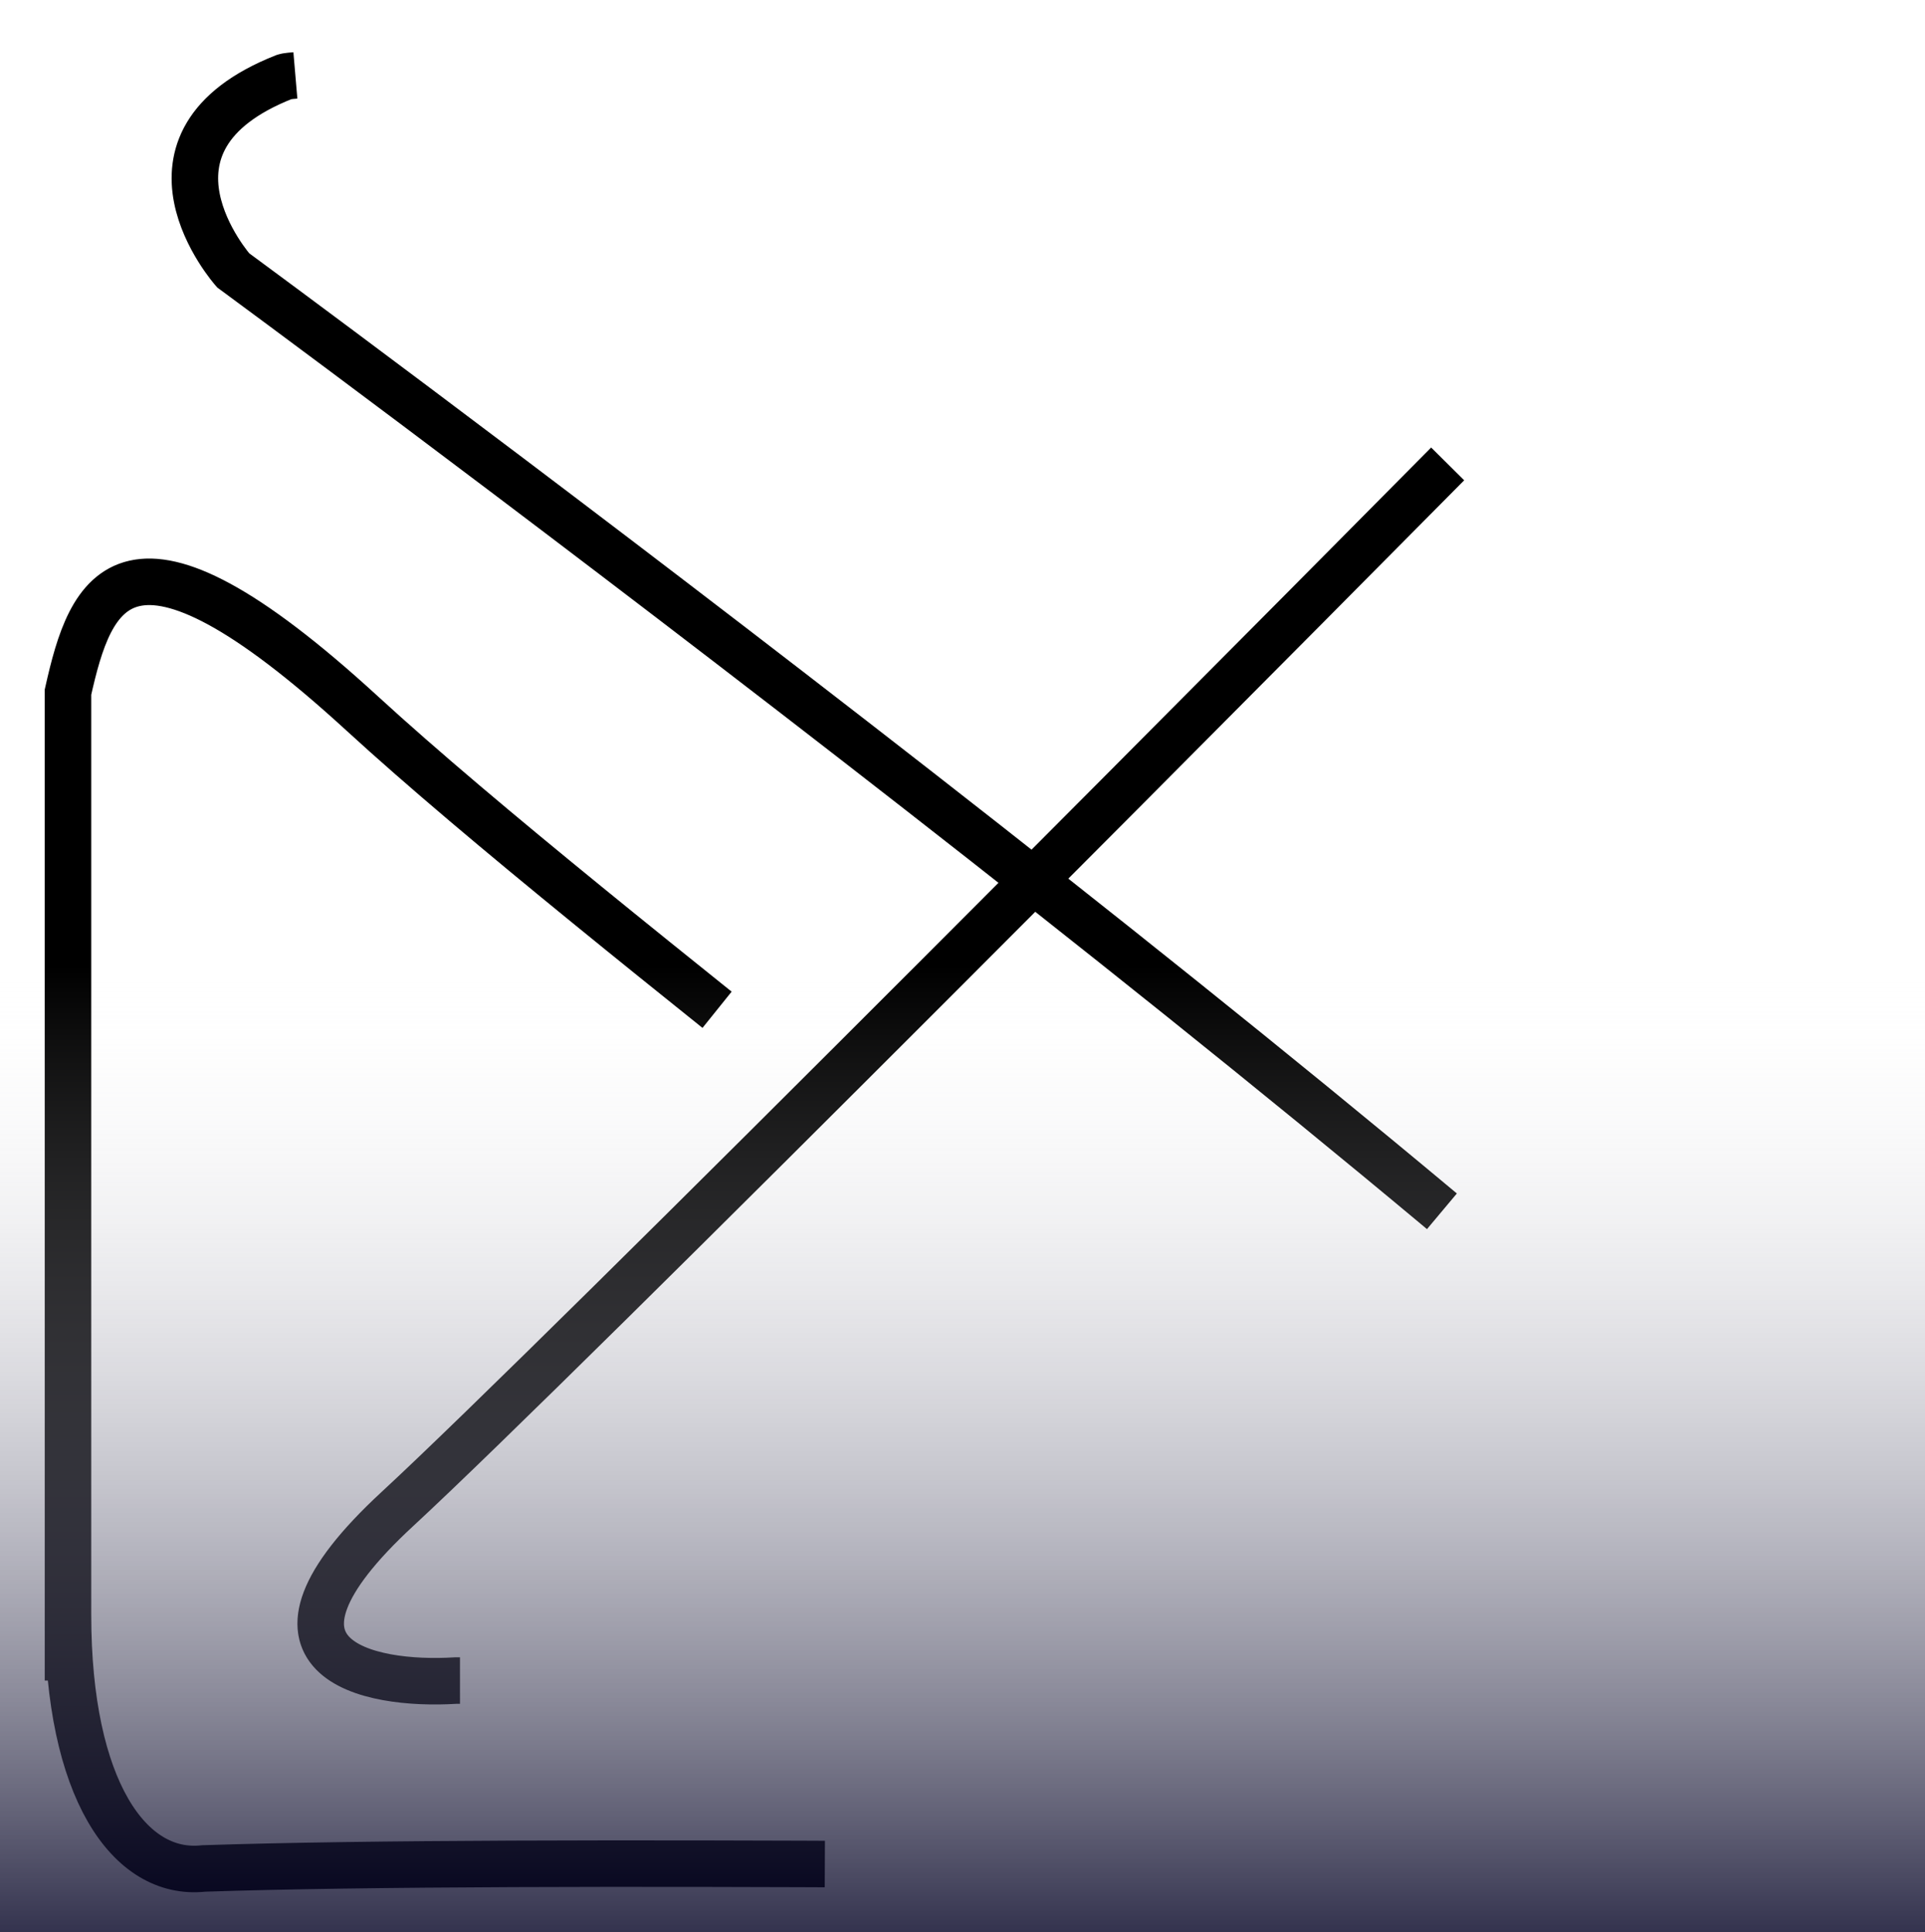 <svg width="1076" height="1080" viewBox="0 0 1076 1080" fill="none" xmlns="http://www.w3.org/2000/svg">
<rect width="1076" height="1080" fill="white"/>
<g filter="url(#filter0_i_215_8)">
<path d="M38.004 898.616V935.342M38.004 898.616V382.853C50.64 326.538 69.742 273.12 202.443 394.778C336.683 517.847 635.597 737.479 733.069 839.456C784.715 911.325 708.956 935.342 664.158 935.342H254.606C205.871 938.385 131.143 923.471 222.116 839.456C313.088 755.439 714.886 350.89 904.411 159.116C946.603 116.423 938.94 44.965 874.269 44.965C809.598 44.965 176.594 32.05 158.978 38.985C66.656 75.332 130.326 147.097 130.326 147.097C130.326 147.097 760.837 610.677 1015.34 858.764C1039.98 882.78 1087.83 1040.36 904.411 1040.36C708.862 1040.36 296.122 1034.27 113.815 1040.36C72.3 1044.93 38.004 995.98 38.004 898.616Z" stroke="black" stroke-width="26" stroke-dasharray="1000 1000"/>
</g>
<path style="mix-blend-mode:multiply" opacity="0.8" d="M1076 540H0V1080H1076V540Z" fill="url(#paint0_linear_215_8)"/>
<defs>
<filter id="filter0_i_215_8" x="25.004" y="23.939" width="1026.99" height="1033.72" filterUnits="userSpaceOnUse" color-interpolation-filters="sRGB">
<feFlood flood-opacity="0" result="BackgroundImageFix"/>
<feBlend mode="normal" in="SourceGraphic" in2="BackgroundImageFix" result="shape"/>
<feColorMatrix in="SourceAlpha" type="matrix" values="0 0 0 0 0 0 0 0 0 0 0 0 0 0 0 0 0 0 127 0" result="hardAlpha"/>
<feOffset dy="4"/>
<feGaussianBlur stdDeviation="2"/>
<feComposite in2="hardAlpha" operator="arithmetic" k2="-1" k3="1"/>
<feColorMatrix type="matrix" values="0 0 0 0 0 0 0 0 0 0 0 0 0 0 0 0 0 0 1 0"/>
<feBlend mode="normal" in2="shape" result="effect1_innerShadow_215_8"/>
</filter>
<linearGradient id="paint0_linear_215_8" x1="538" y1="540" x2="538" y2="1080" gradientUnits="userSpaceOnUse">
<stop stop-color="white" stop-opacity="0"/>
<stop offset="1" stop-color="#010022"/>
</linearGradient>
</defs>
</svg>
